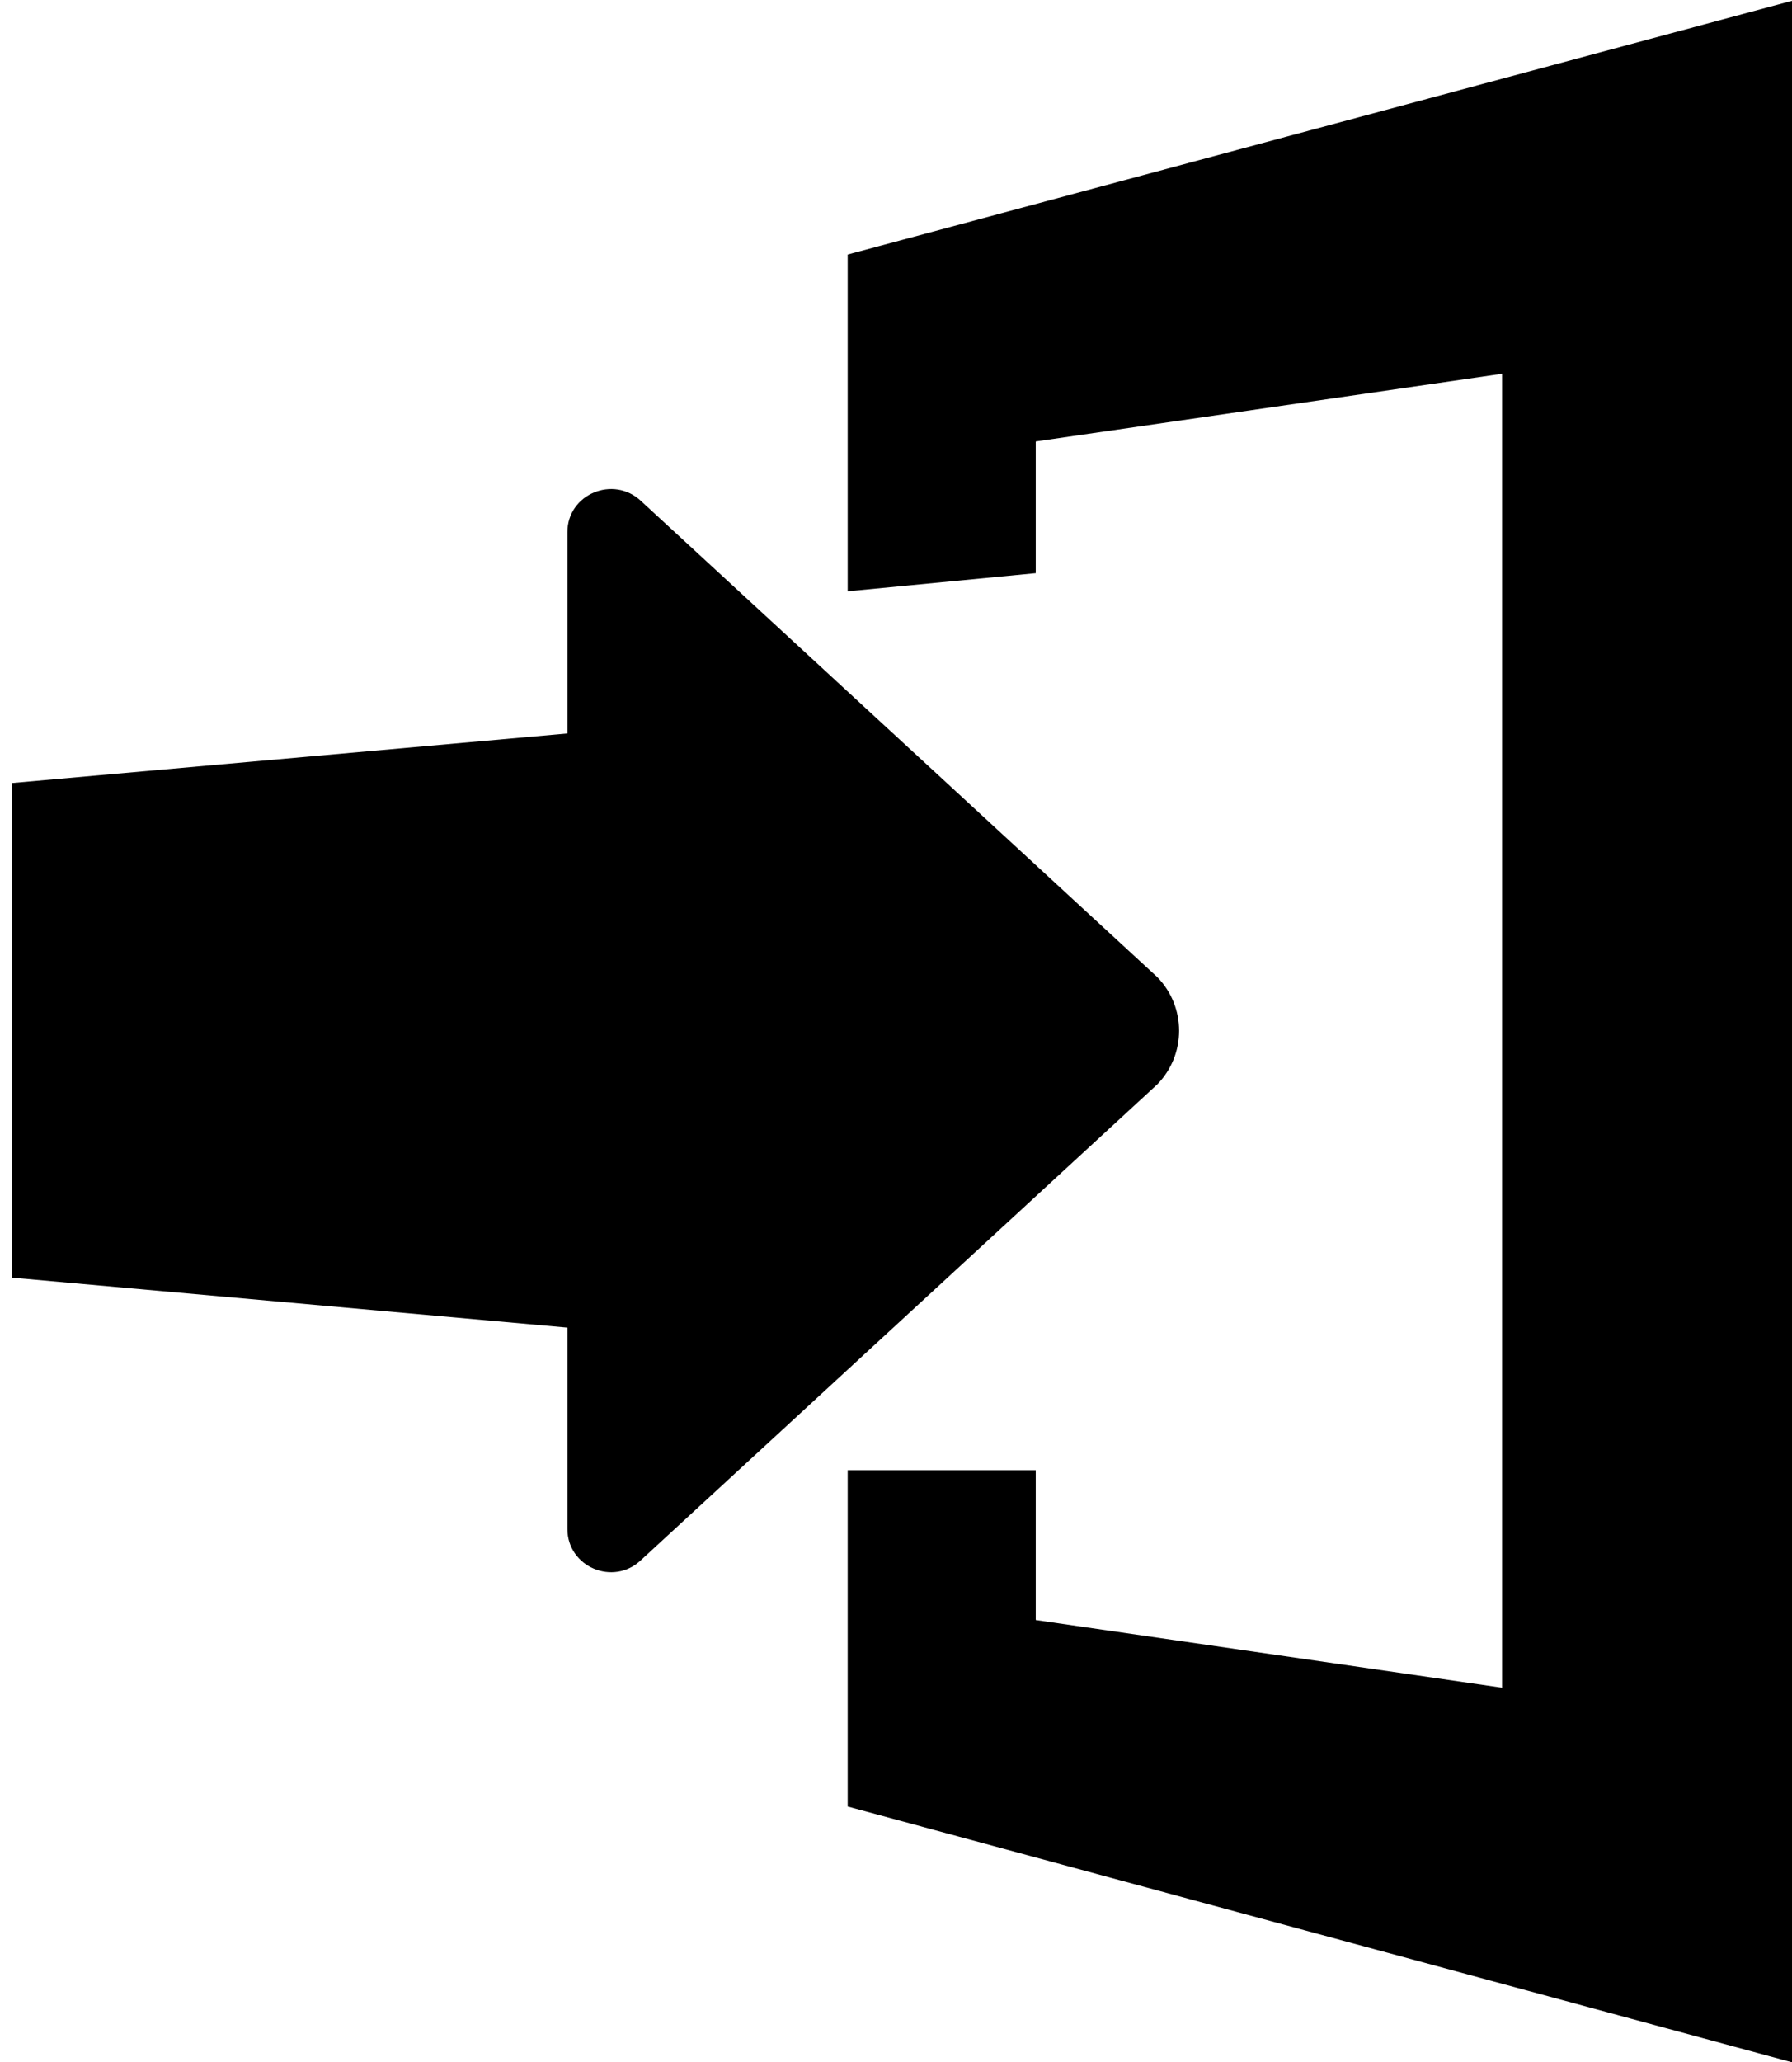 <?xml version="1.0" encoding="utf-8"?>
<!-- Generator: Adobe Illustrator 21.1.0, SVG Export Plug-In . SVG Version: 6.00 Build 0)  -->
<svg version="1.1" id="Layer_1" xmlns="http://www.w3.org/2000/svg" xmlns:xlink="http://www.w3.org/1999/xlink" x="0px" y="0px"
	 viewBox="0 0 445 512" style="enable-background:new 0 0 445 512;" xml:space="preserve">
<path d="M445,512l-234.5-63.5V365l46.7,0v37.2L373,419V92.8l-115.8,16.8v32.7l-46.7,4.5V63.2L445,0.2C445,0.2,445,512,445,512z
	 M3,317.2l137.9,12.4v50c0,9.4,11.4,14.3,18.3,7.7l128.2-118.1c7.2-7.4,7.2-19.2,0-26.6L159.2,124.4c-6.9-6.5-18.3-1.7-18.3,7.7v50
	L3,194.4L3,317.2z"/>
</svg>

